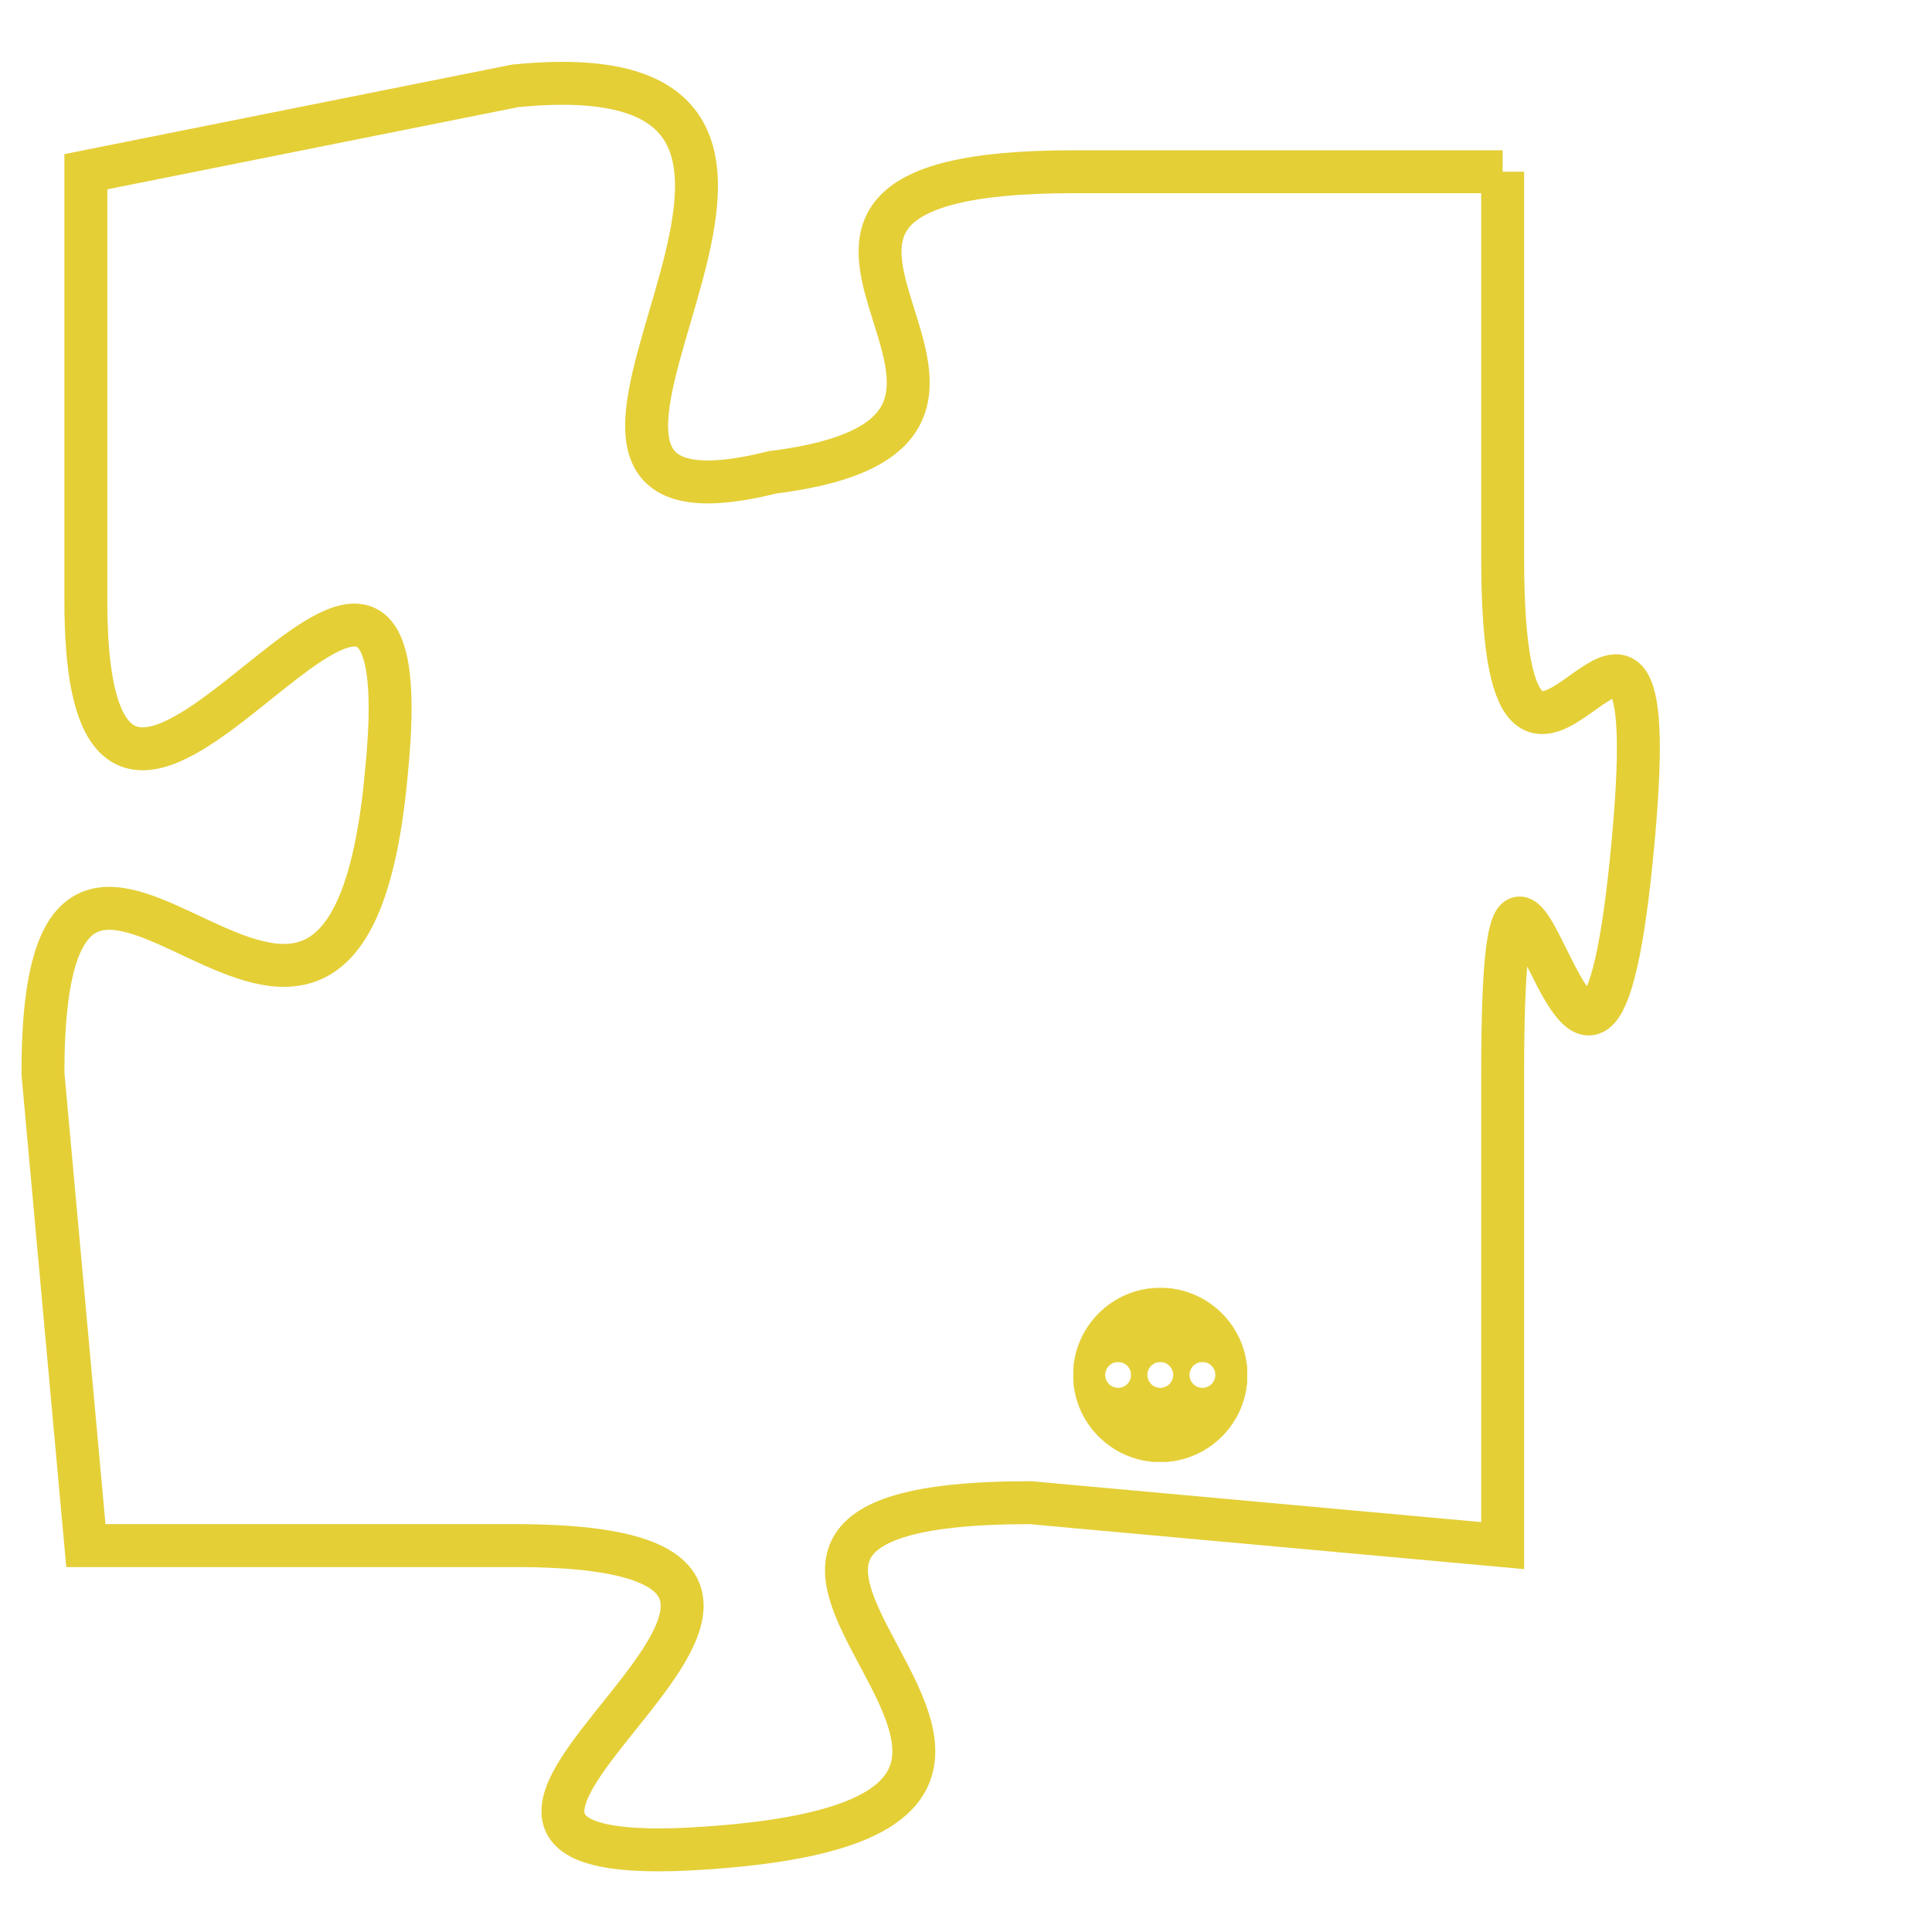 <svg version="1.1" xmlns="http://www.w3.org/2000/svg" xmlns:xlink="http://www.w3.org/1999/xlink" fill="transparent" x="0" y="0" width="350" height="350" preserveAspectRatio="xMinYMin slice"><style type="text/css">.links{fill:transparent;stroke: #E4CF37;}.links:hover{fill:#63D272; opacity:0.4;}</style><defs><g id="allt"><path id="t9014" d="M1485,2208 L1475,2208 C1465,2208 1476,2214 1468,2215 C1460,2217 1472,2205 1462,2206 L1452,2208 1452,2208 L1452,2218 C1452,2228 1460,2212 1459,2222 C1458,2233 1451,2219 1451,2229 L1452,2240 1452,2240 L1462,2240 C1473,2240 1456,2248 1467,2247 C1478,2246 1463,2239 1474,2239 L1485,2240 1485,2240 L1485,2229 C1485,2219 1487,2234 1488,2224 C1489,2214 1485,2226 1485,2217 L1485,2208"/></g><clipPath id="c" clipRule="evenodd" fill="transparent"><use href="#t9014"/></clipPath></defs><svg viewBox="1450 2204 40 45" preserveAspectRatio="xMinYMin meet"><svg width="4380" height="2430"><g><image crossorigin="anonymous" x="0" y="0" href="https://nftpuzzle.license-token.com/assets/completepuzzle.svg" width="100%" height="100%" /><g class="links"><use href="#t9014"/></g></g></svg><svg x="1475" y="2234" height="9%" width="9%" viewBox="0 0 330 330"><g><a xlink:href="https://nftpuzzle.license-token.com/" class="links"><title>See the most innovative NFT based token software licensing project</title><path fill="#E4CF37" id="more" d="M165,0C74.019,0,0,74.019,0,165s74.019,165,165,165s165-74.019,165-165S255.981,0,165,0z M85,190 c-13.785,0-25-11.215-25-25s11.215-25,25-25s25,11.215,25,25S98.785,190,85,190z M165,190c-13.785,0-25-11.215-25-25 s11.215-25,25-25s25,11.215,25,25S178.785,190,165,190z M245,190c-13.785,0-25-11.215-25-25s11.215-25,25-25 c13.785,0,25,11.215,25,25S258.785,190,245,190z"></path></a></g></svg></svg></svg>